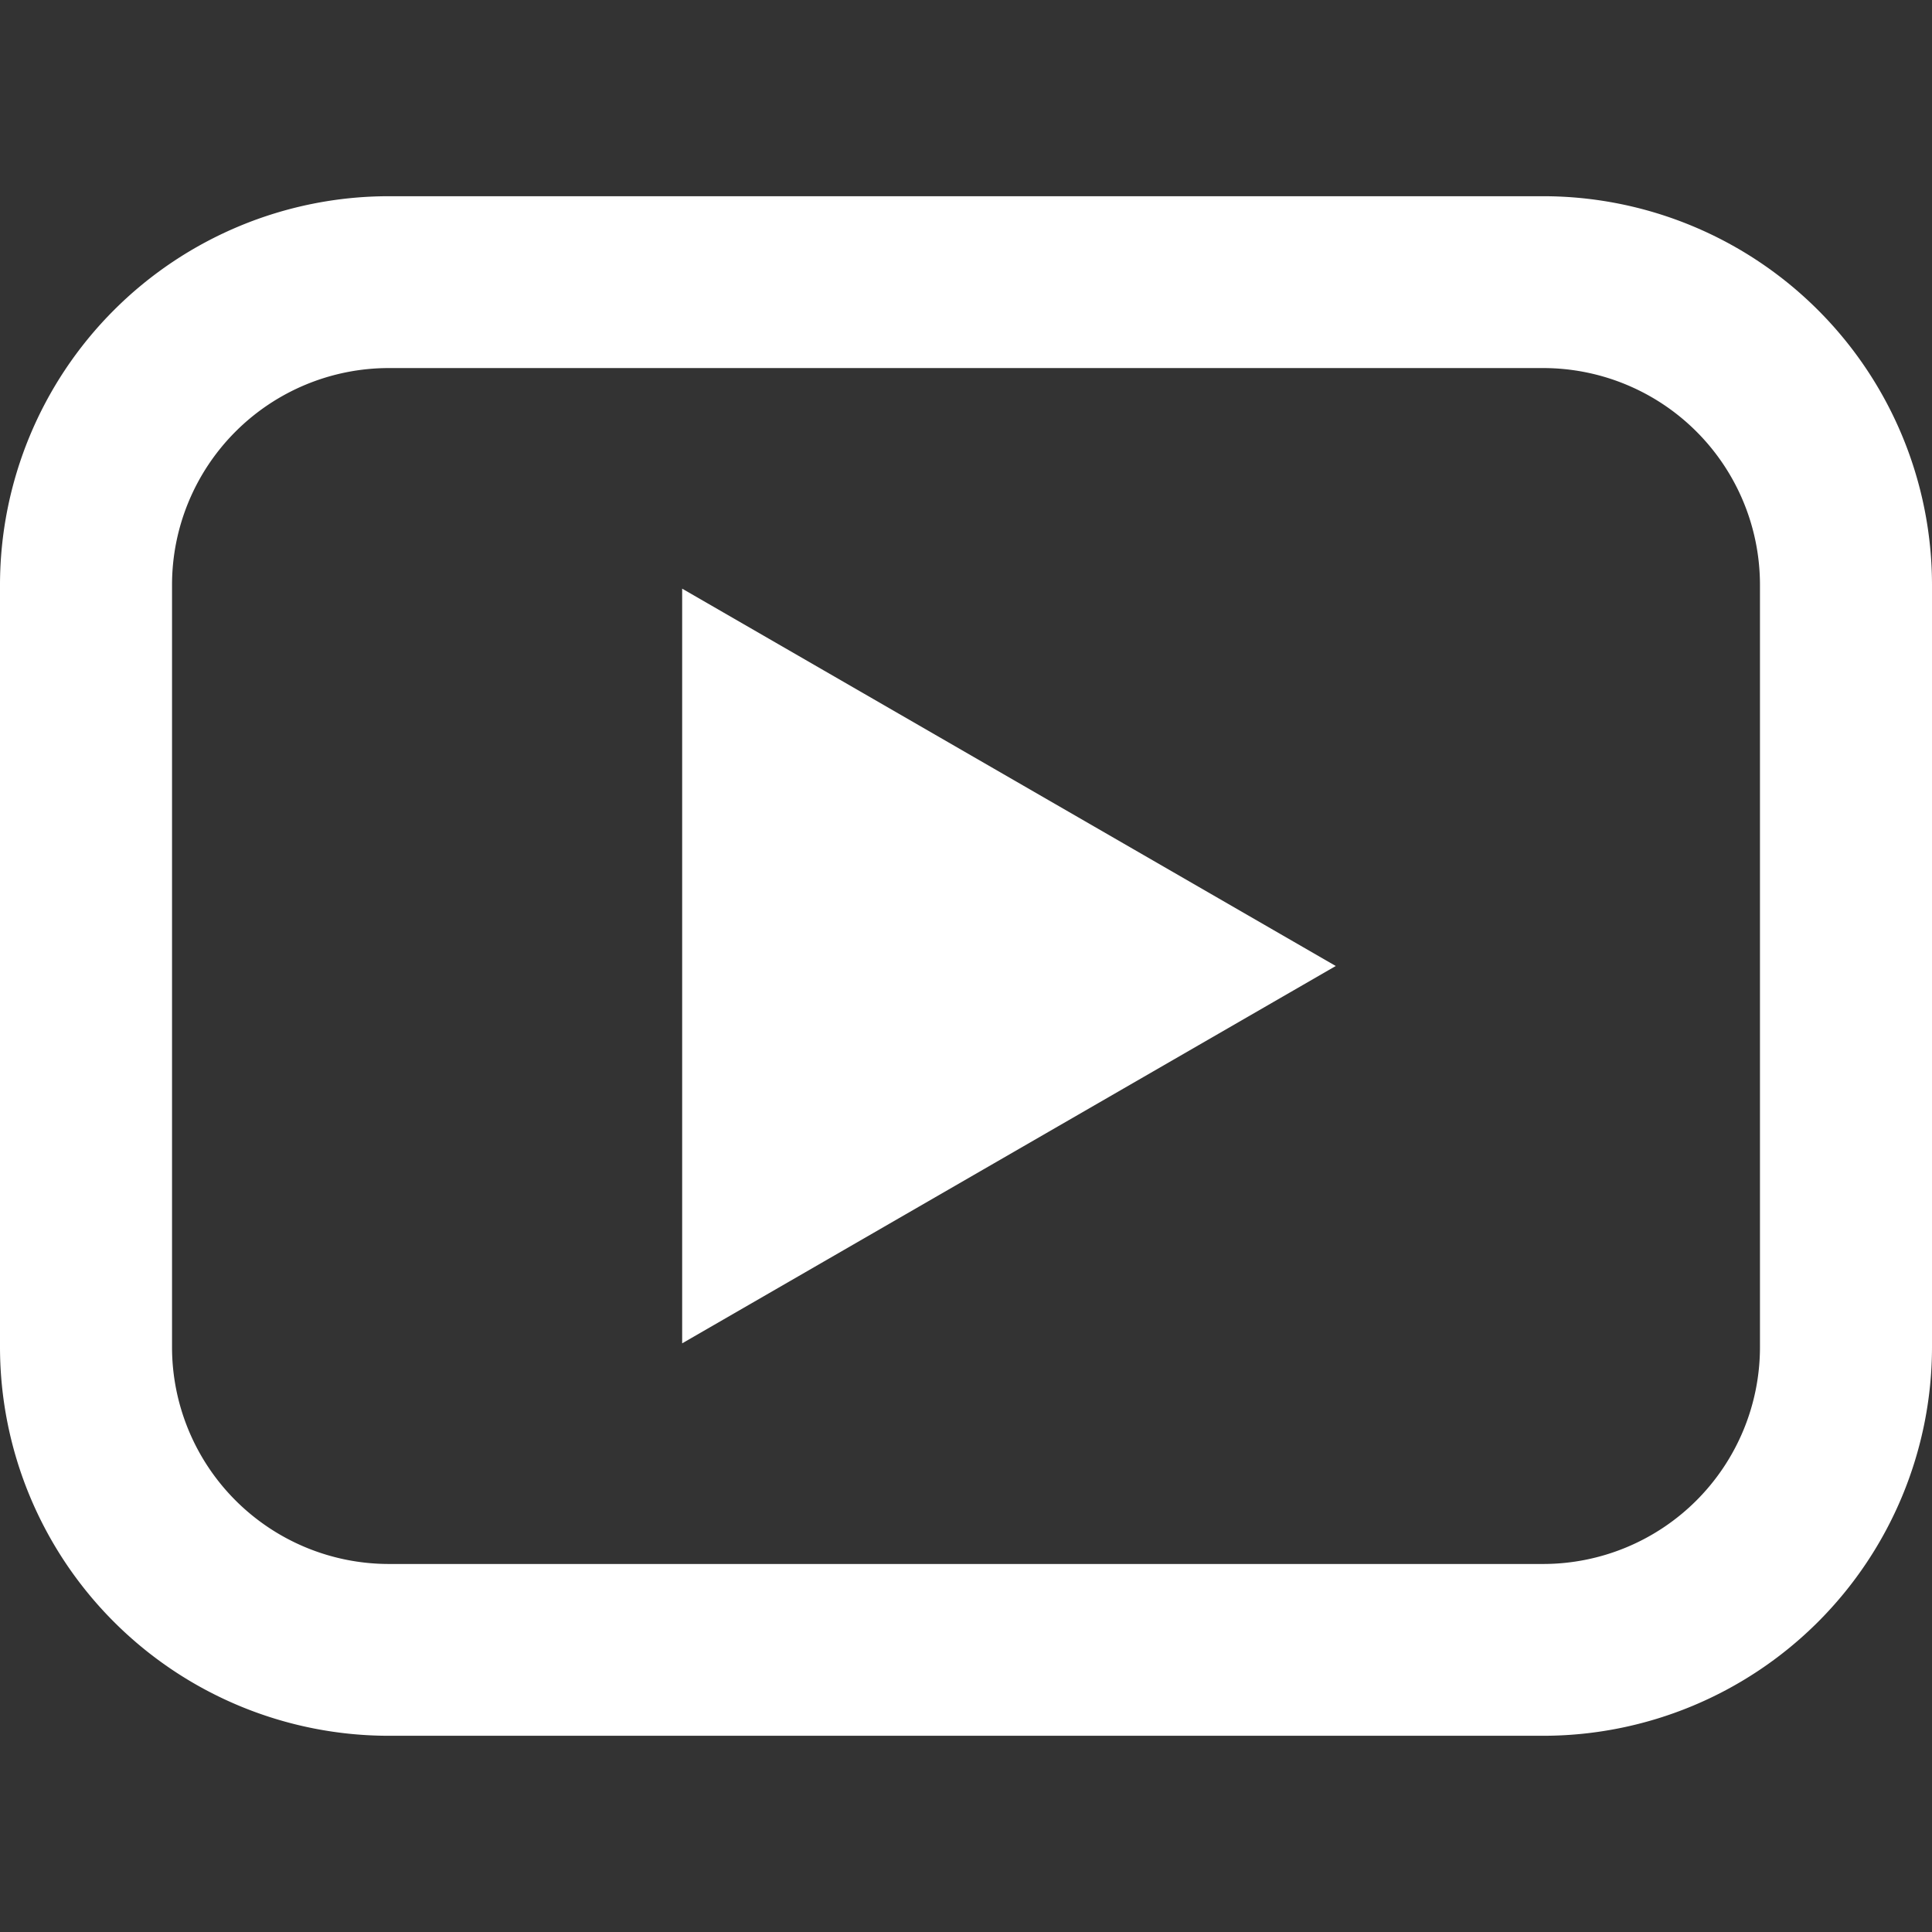 <svg height='100px' width='100px'  fill="#FFFFFF" xmlns="http://www.w3.org/2000/svg" data-name="Layer 1" viewBox="0 0 512 512" x="0px" y="0px"><rect x="0" y="0" width="512" height="512" fill="#333333" stroke="none"/><defs><style>.cls-1{fill:none;}</style></defs><title>vdeo</title><path class="cls-1" d="M409,97.54H103a57.47,57.47,0,0,0-57.41,57.41V357.05A57.48,57.48,0,0,0,103,414.47H409a57.48,57.48,0,0,0,57.41-57.41V154.95A57.47,57.47,0,0,0,409,97.54ZM180.78,356V156L354,256Z"></path><path d="M409,52H103a103.08,103.08,0,0,0-103,103V357.05A103.08,103.08,0,0,0,103,460H409a103.08,103.08,0,0,0,103-103V154.95A103.08,103.08,0,0,0,409,52Zm57.41,305.07A57.48,57.48,0,0,1,409,414.47H103a57.48,57.48,0,0,1-57.41-57.41V154.95A57.47,57.47,0,0,1,103,97.54H409a57.47,57.47,0,0,1,57.41,57.41V357.05Z"></path><polygon points="180.78 356 353.99 256 180.78 156 180.78 356"></polygon></svg>